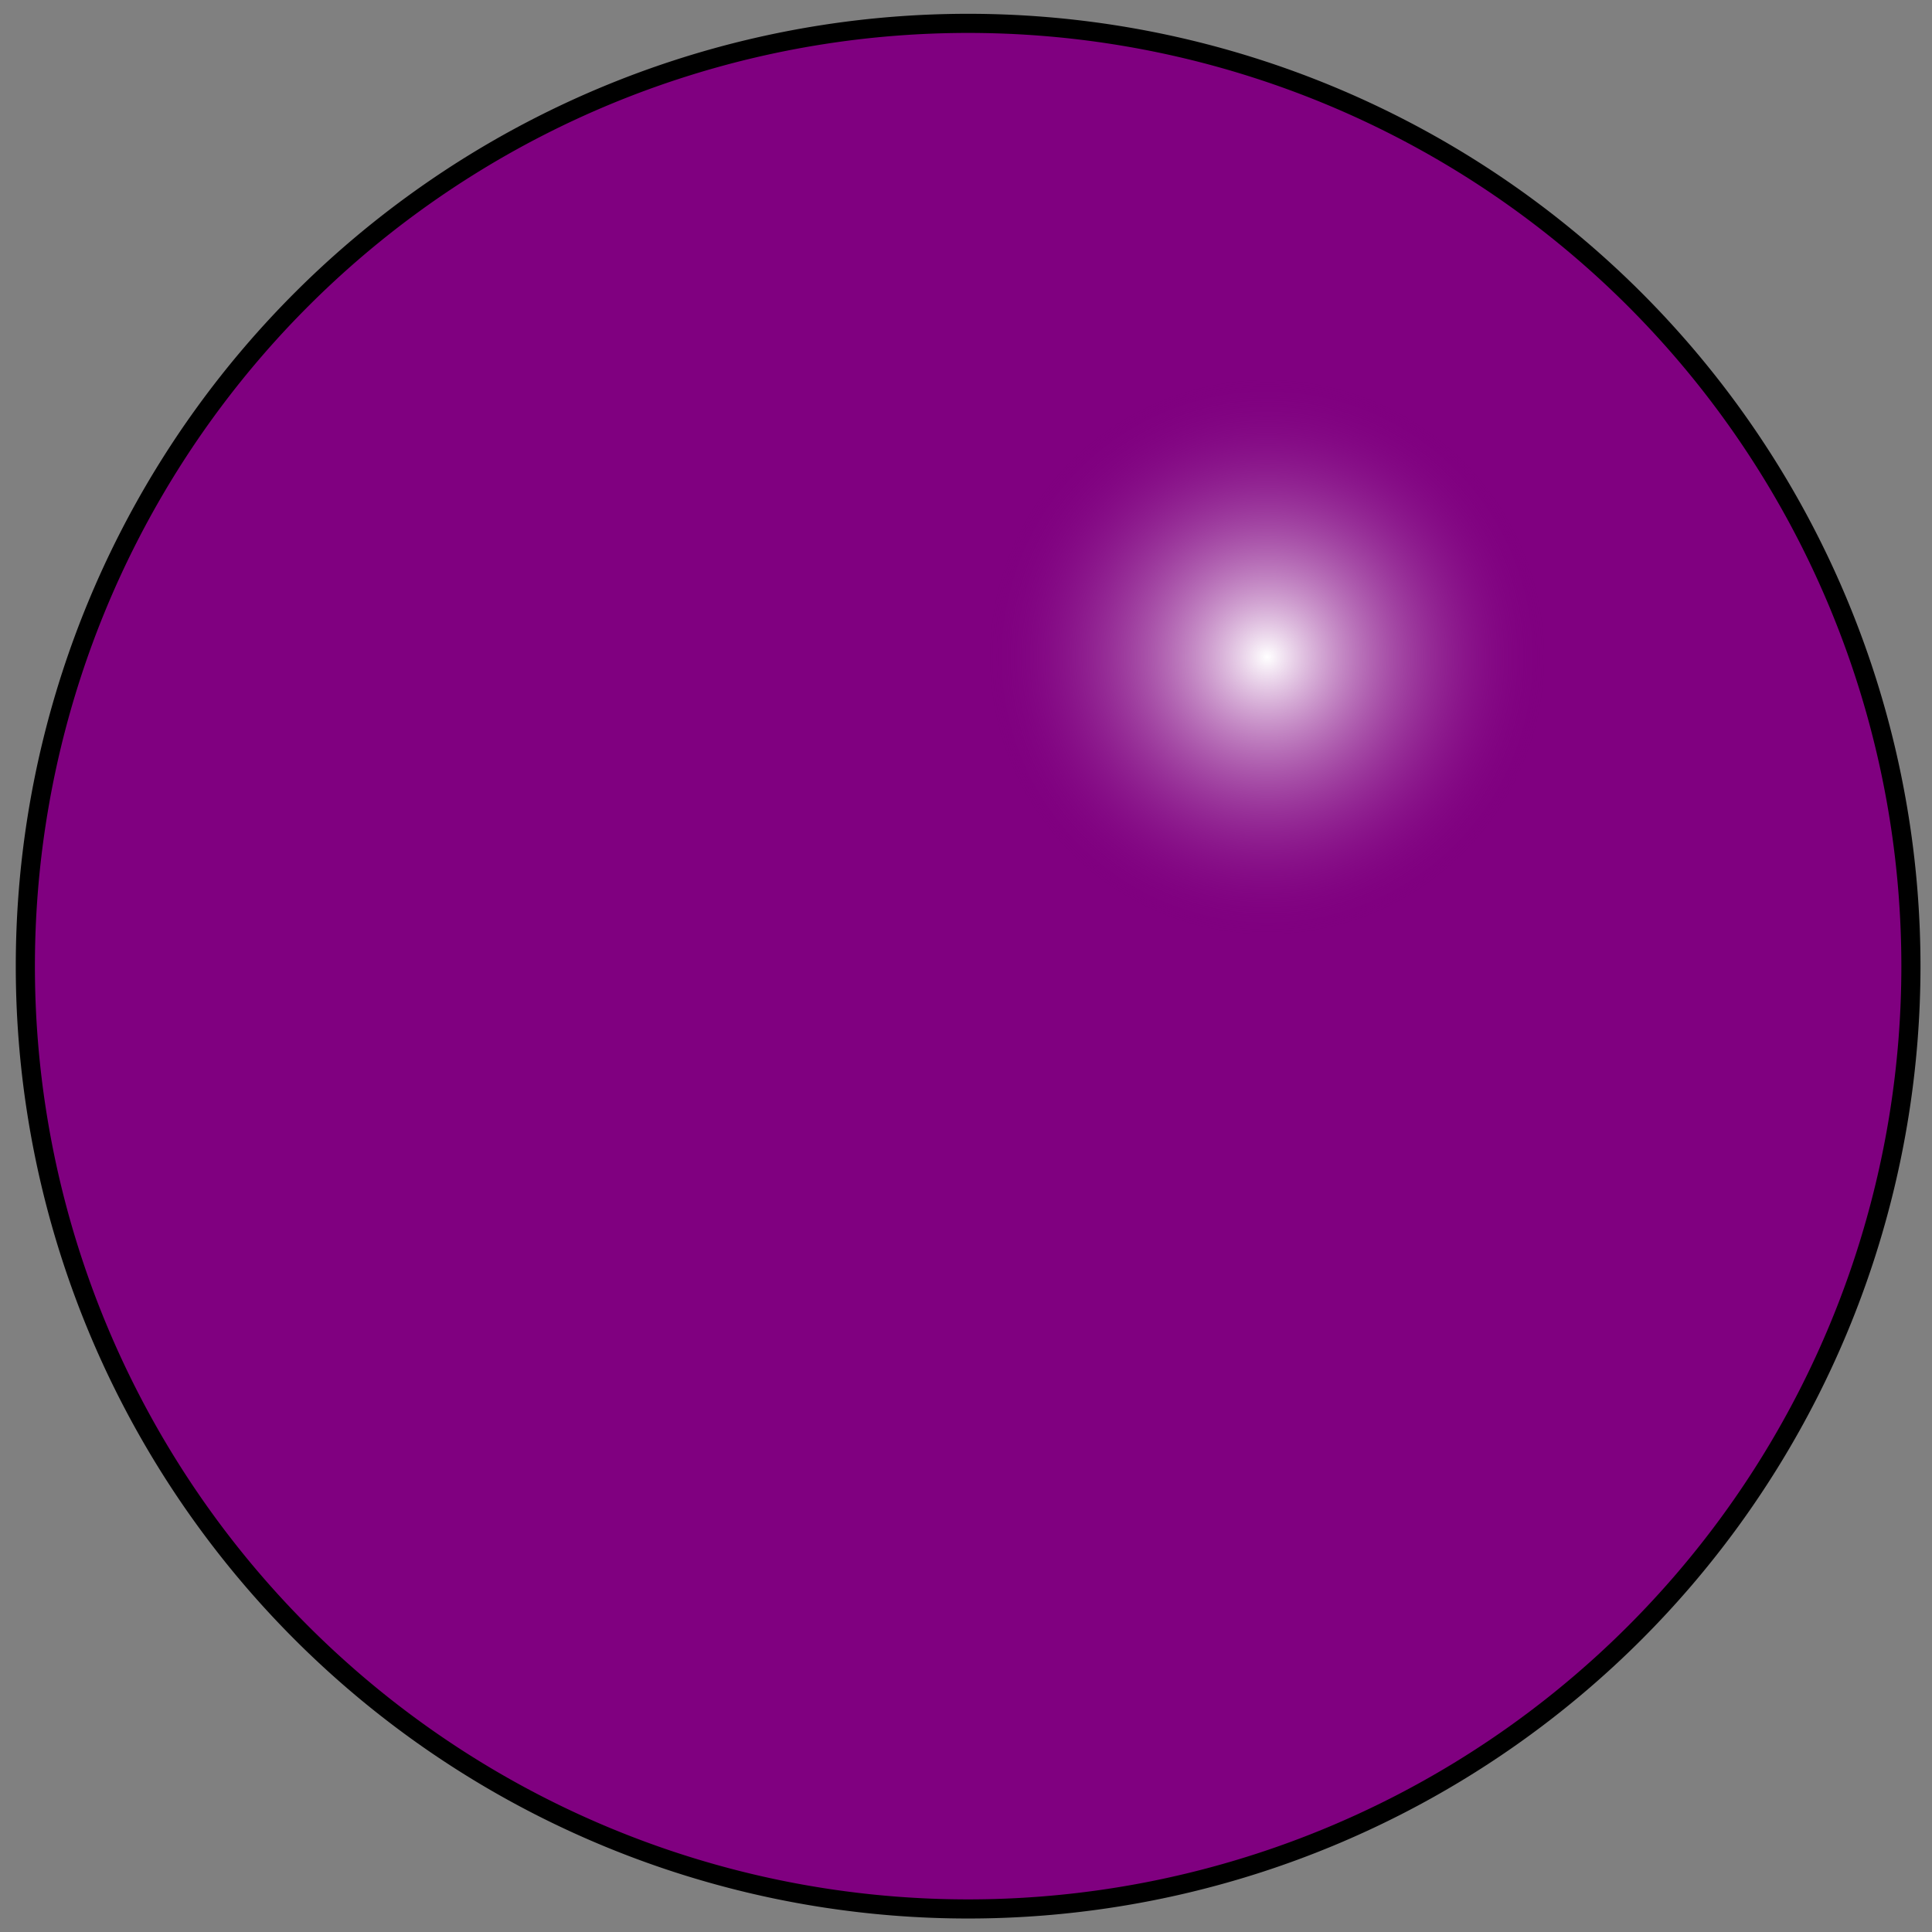 <?xml version="1.0" encoding="UTF-8" standalone="no"?>
<!-- Created with Inkscape (http://www.inkscape.org/) -->
<svg
   xmlns:dc="http://purl.org/dc/elements/1.1/"
   xmlns:cc="http://creativecommons.org/ns#"
   xmlns:rdf="http://www.w3.org/1999/02/22-rdf-syntax-ns#"
   xmlns:svg="http://www.w3.org/2000/svg"
   xmlns="http://www.w3.org/2000/svg"
   xmlns:xlink="http://www.w3.org/1999/xlink"
   xmlns:sodipodi="http://sodipodi.sourceforge.net/DTD/sodipodi-0.dtd"
   xmlns:inkscape="http://www.inkscape.org/namespaces/inkscape"
   width="100"
   height="100"
   id="svg2"
   sodipodi:version="0.32"
   inkscape:version="0.46"
   version="1.0"
   sodipodi:docname="colored_ball.svg"
   inkscape:output_extension="org.inkscape.output.svg.inkscape"
   inkscape:export-filename="/home/jimmy/art/rocket_ship/images/ball_purple.png"
   inkscape:export-xdpi="90"
   inkscape:export-ydpi="90">
  <rect width="100%" height="100%" fill="#808080" stroke="none"/>
  <defs
     id="defs4">
    <linearGradient
       id="linearGradient3160">
      <stop
         style="stop-color:#ffffff;stop-opacity:1;"
         offset="0"
         id="stop3162" />
      <stop
         style="stop-color:#7e0080;stop-opacity:0;"
         offset="1"
         id="stop3164" />
    </linearGradient>
    <inkscape:perspective
       sodipodi:type="inkscape:persp3d"
       inkscape:vp_x="0 : 526.18109 : 1"
       inkscape:vp_y="0 : 1000 : 0"
       inkscape:vp_z="744.09448 : 526.18109 : 1"
       inkscape:persp3d-origin="372.04724 : 350.78739 : 1"
       id="perspective10" />
    <radialGradient
       inkscape:collect="always"
       xlink:href="#linearGradient3160"
       id="radialGradient3166"
       cx="71.053"
       cy="24.696"
       fx="71.053"
       fy="24.696"
       r="14.372"
       gradientUnits="userSpaceOnUse"
       gradientTransform="translate(-5.7847568e-6,5.8532251e-5)" />
  </defs>
  <sodipodi:namedview
     id="base"
     pagecolor="#ffffff"
     bordercolor="#666666"
     borderopacity="1.0"
     gridtolerance="10000"
     guidetolerance="10"
     objecttolerance="10"
     inkscape:pageopacity="0.0"
     inkscape:pageshadow="2"
     inkscape:zoom="4.94"
     inkscape:cx="50"
     inkscape:cy="50"
     inkscape:document-units="px"
     inkscape:current-layer="layer1"
     showgrid="false"
     inkscape:window-width="1012"
     inkscape:window-height="726"
     inkscape:window-x="371"
     inkscape:window-y="25" />
  <g
     inkscape:label="Layer 1"
     inkscape:groupmode="layer"
     id="layer1">
    <path
       sodipodi:type="arc"
       style="fill:#800080;fill-rule:evenodd;stroke:#000000;stroke-width:1px;stroke-linecap:butt;stroke-linejoin:miter;stroke-opacity:1;fill-opacity:1"
       id="path2383"
       sodipodi:cx="51.518219"
       sodipodi:cy="49.493927"
       sodipodi:rx="49.291496"
       sodipodi:ry="49.291496"
       d="M 100.81,49.494 A 49.291,49.291 0 1 1 2.227,49.494 A 49.291,49.291 0 1 1 100.81,49.494 z"
       transform="matrix(0.99,0,0,0.99,-0.893,1.009)" />
    <path
       sodipodi:type="arc"
       style="fill:url(#radialGradient3166);fill-opacity:1;fill-rule:evenodd;stroke:none;stroke-width:1px;stroke-linecap:butt;stroke-linejoin:miter;stroke-opacity:1"
       id="path2388"
       sodipodi:cx="71.052635"
       sodipodi:cy="24.696356"
       sodipodi:rx="14.37247"
       sodipodi:ry="14.37247"
       d="M 85.425,24.696 A 14.372,14.372 0 1 1 56.68,24.696 A 14.372,14.372 0 1 1 85.425,24.696 z"
       transform="translate(-5.466,9.312)" />
  </g>
</svg>
